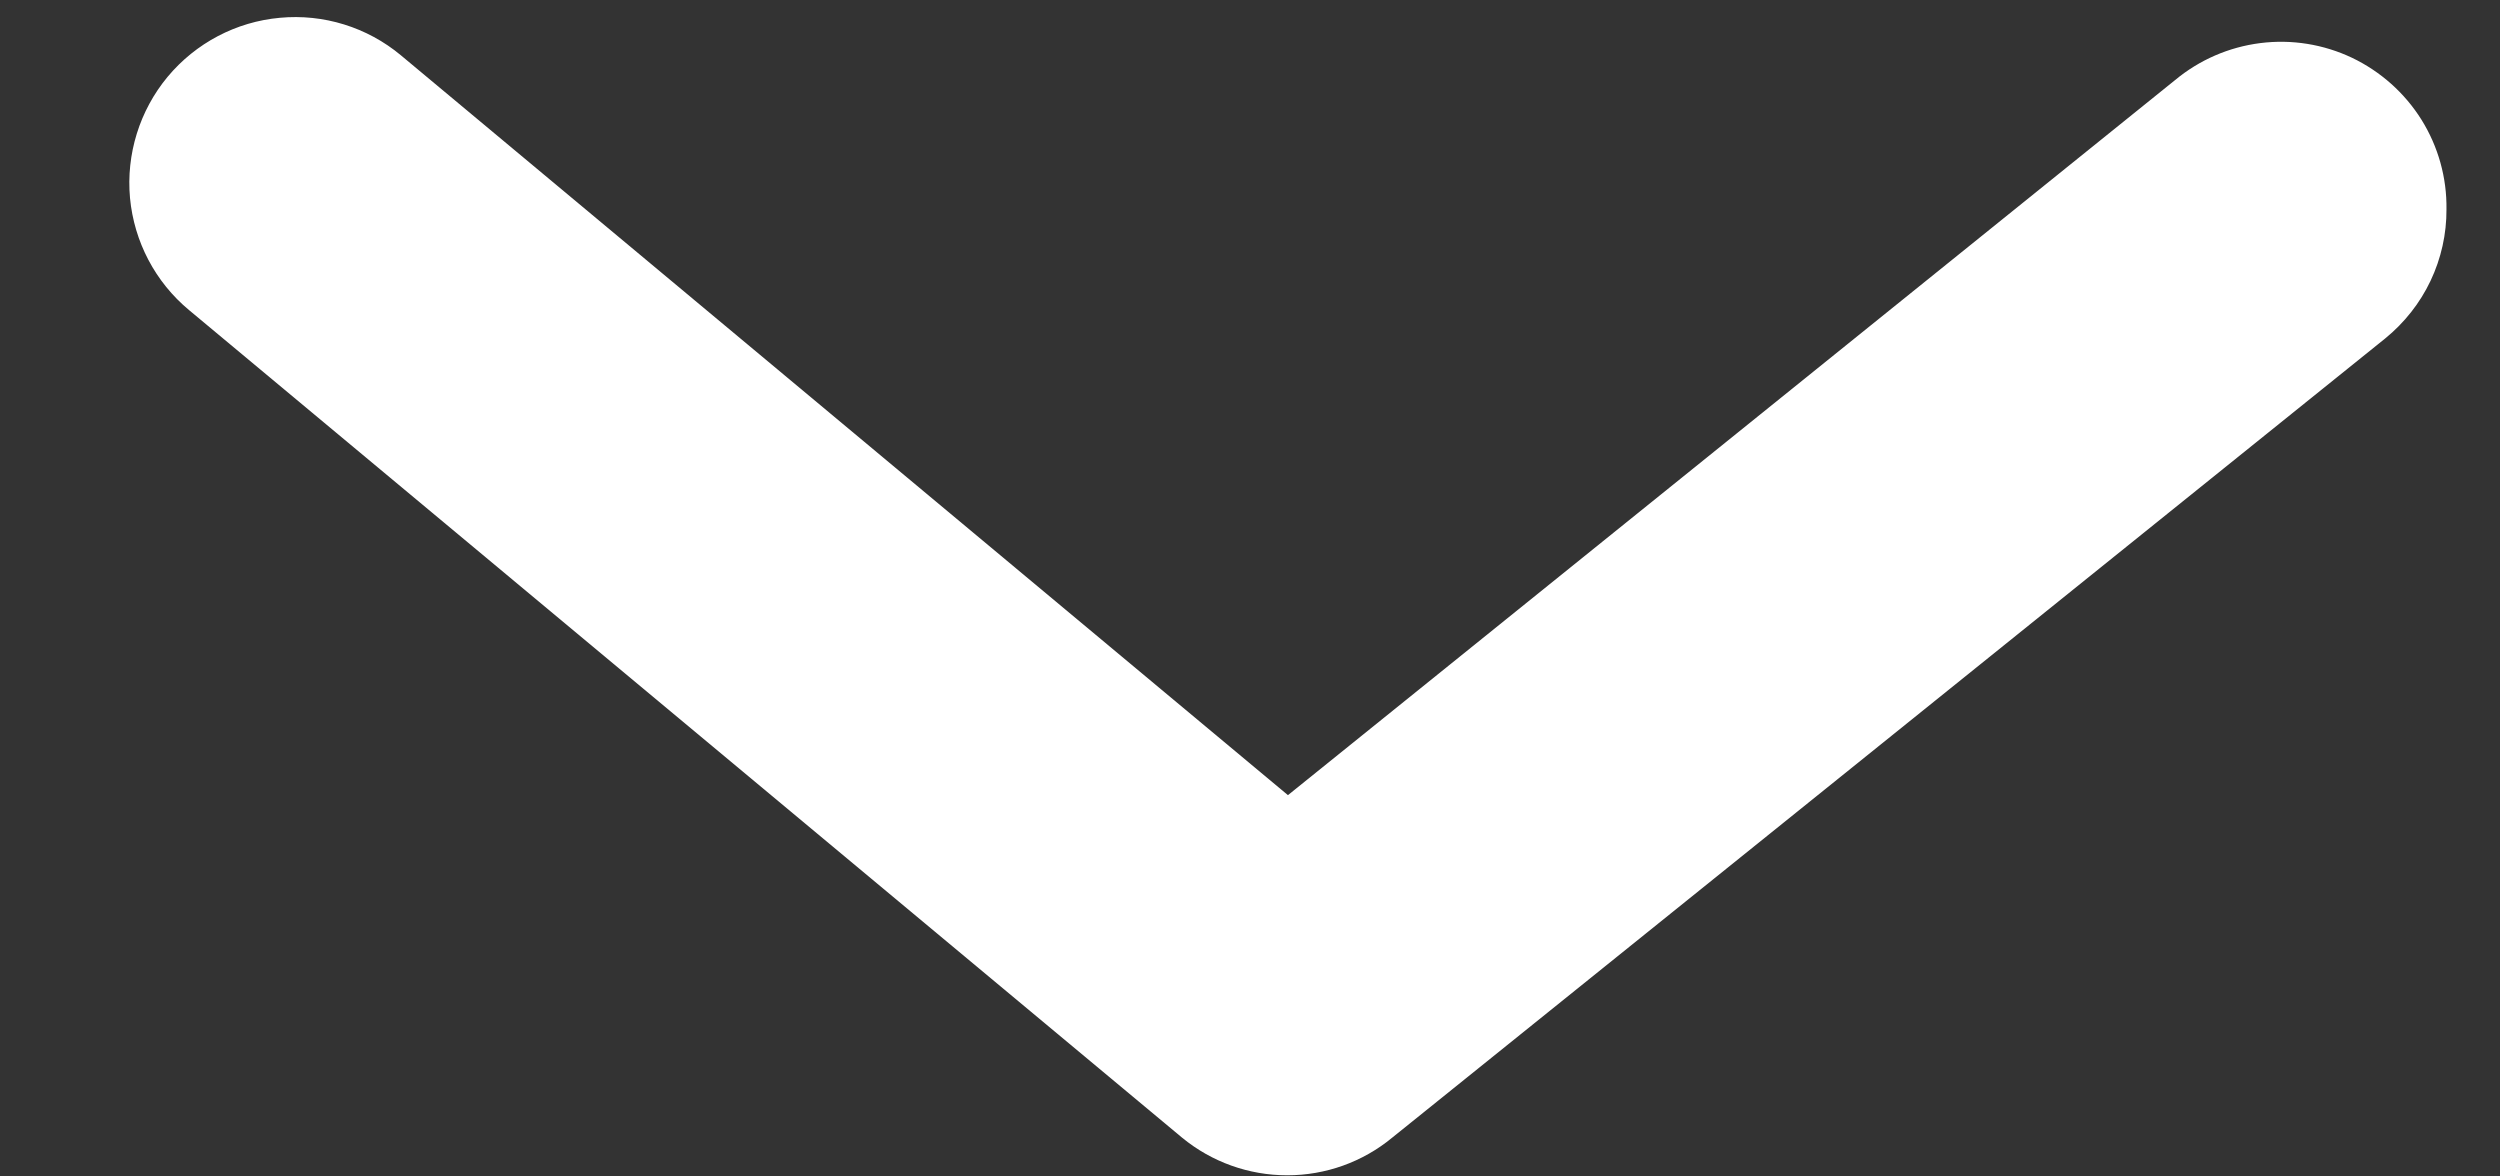 <svg width="17" height="8" viewBox="0 0 17 8" fill="none" xmlns="http://www.w3.org/2000/svg">
<rect x="0" y="0" width="17" height="8" fill="#333333" stroke="none"/>
<path d="M16.636 1.423C16.637 1.591 16.6 1.757 16.528 1.909C16.456 2.061 16.35 2.195 16.22 2.301L9.467 7.736C9.266 7.902 9.014 7.992 8.753 7.992C8.492 7.992 8.24 7.902 8.038 7.736L1.286 2.109C1.056 1.918 0.912 1.644 0.884 1.346C0.857 1.049 0.949 0.752 1.14 0.522C1.331 0.293 1.605 0.148 1.903 0.121C2.2 0.093 2.497 0.185 2.726 0.376L8.758 5.407L14.79 0.545C14.956 0.407 15.157 0.32 15.37 0.293C15.584 0.266 15.8 0.301 15.994 0.393C16.188 0.486 16.352 0.632 16.466 0.814C16.58 0.997 16.639 1.208 16.636 1.423Z" fill="white"/>
</svg>
